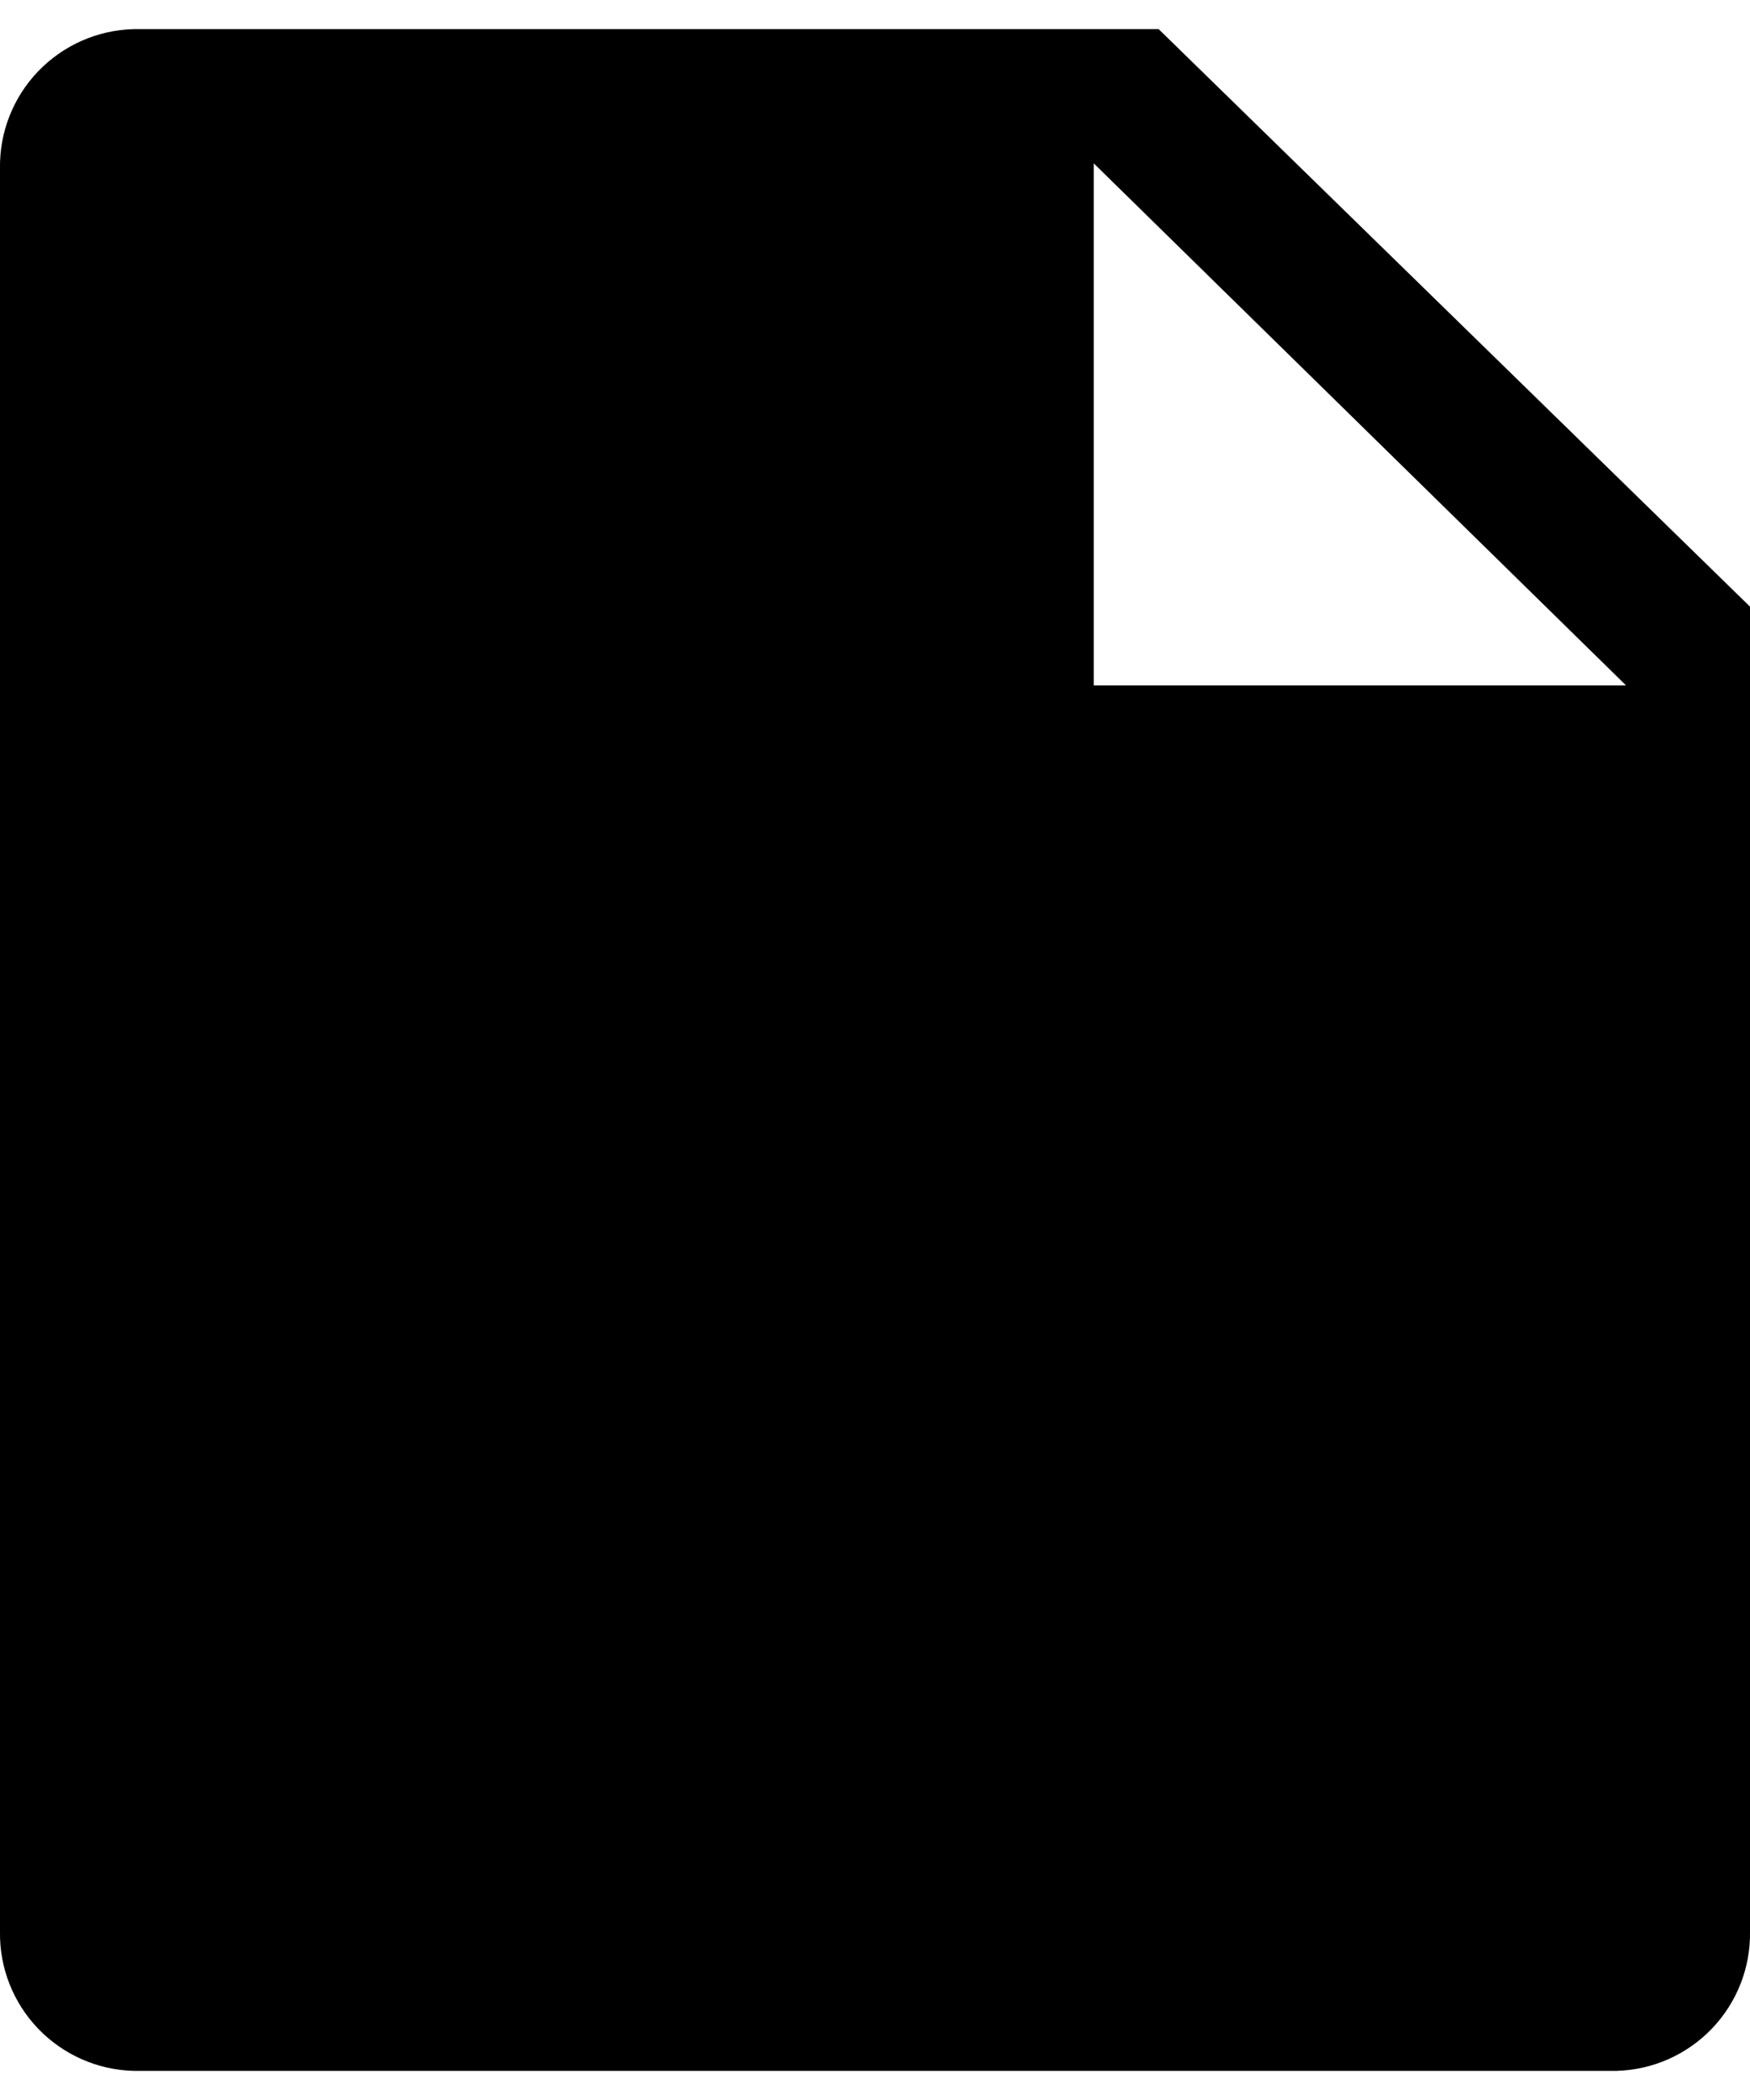 <svg width="20" height="24" viewBox="0 0 20 24" fill="none" xmlns="http://www.w3.org/2000/svg">
<path d="M13.242 0.333H1.525C1.112 0.344 0.721 0.518 0.435 0.816C0.15 1.114 -0.007 1.512 -5.03025e-06 1.925V22.075C-0.007 22.488 0.15 22.886 0.435 23.184C0.721 23.482 1.112 23.656 1.525 23.667H18.475C18.888 23.656 19.279 23.482 19.565 23.184C19.85 22.886 20.007 22.488 20 22.075V6.933L13.242 0.333ZM12.5 7.833V1.867L18.583 7.833H12.5Z" fill="black"/>
</svg>
